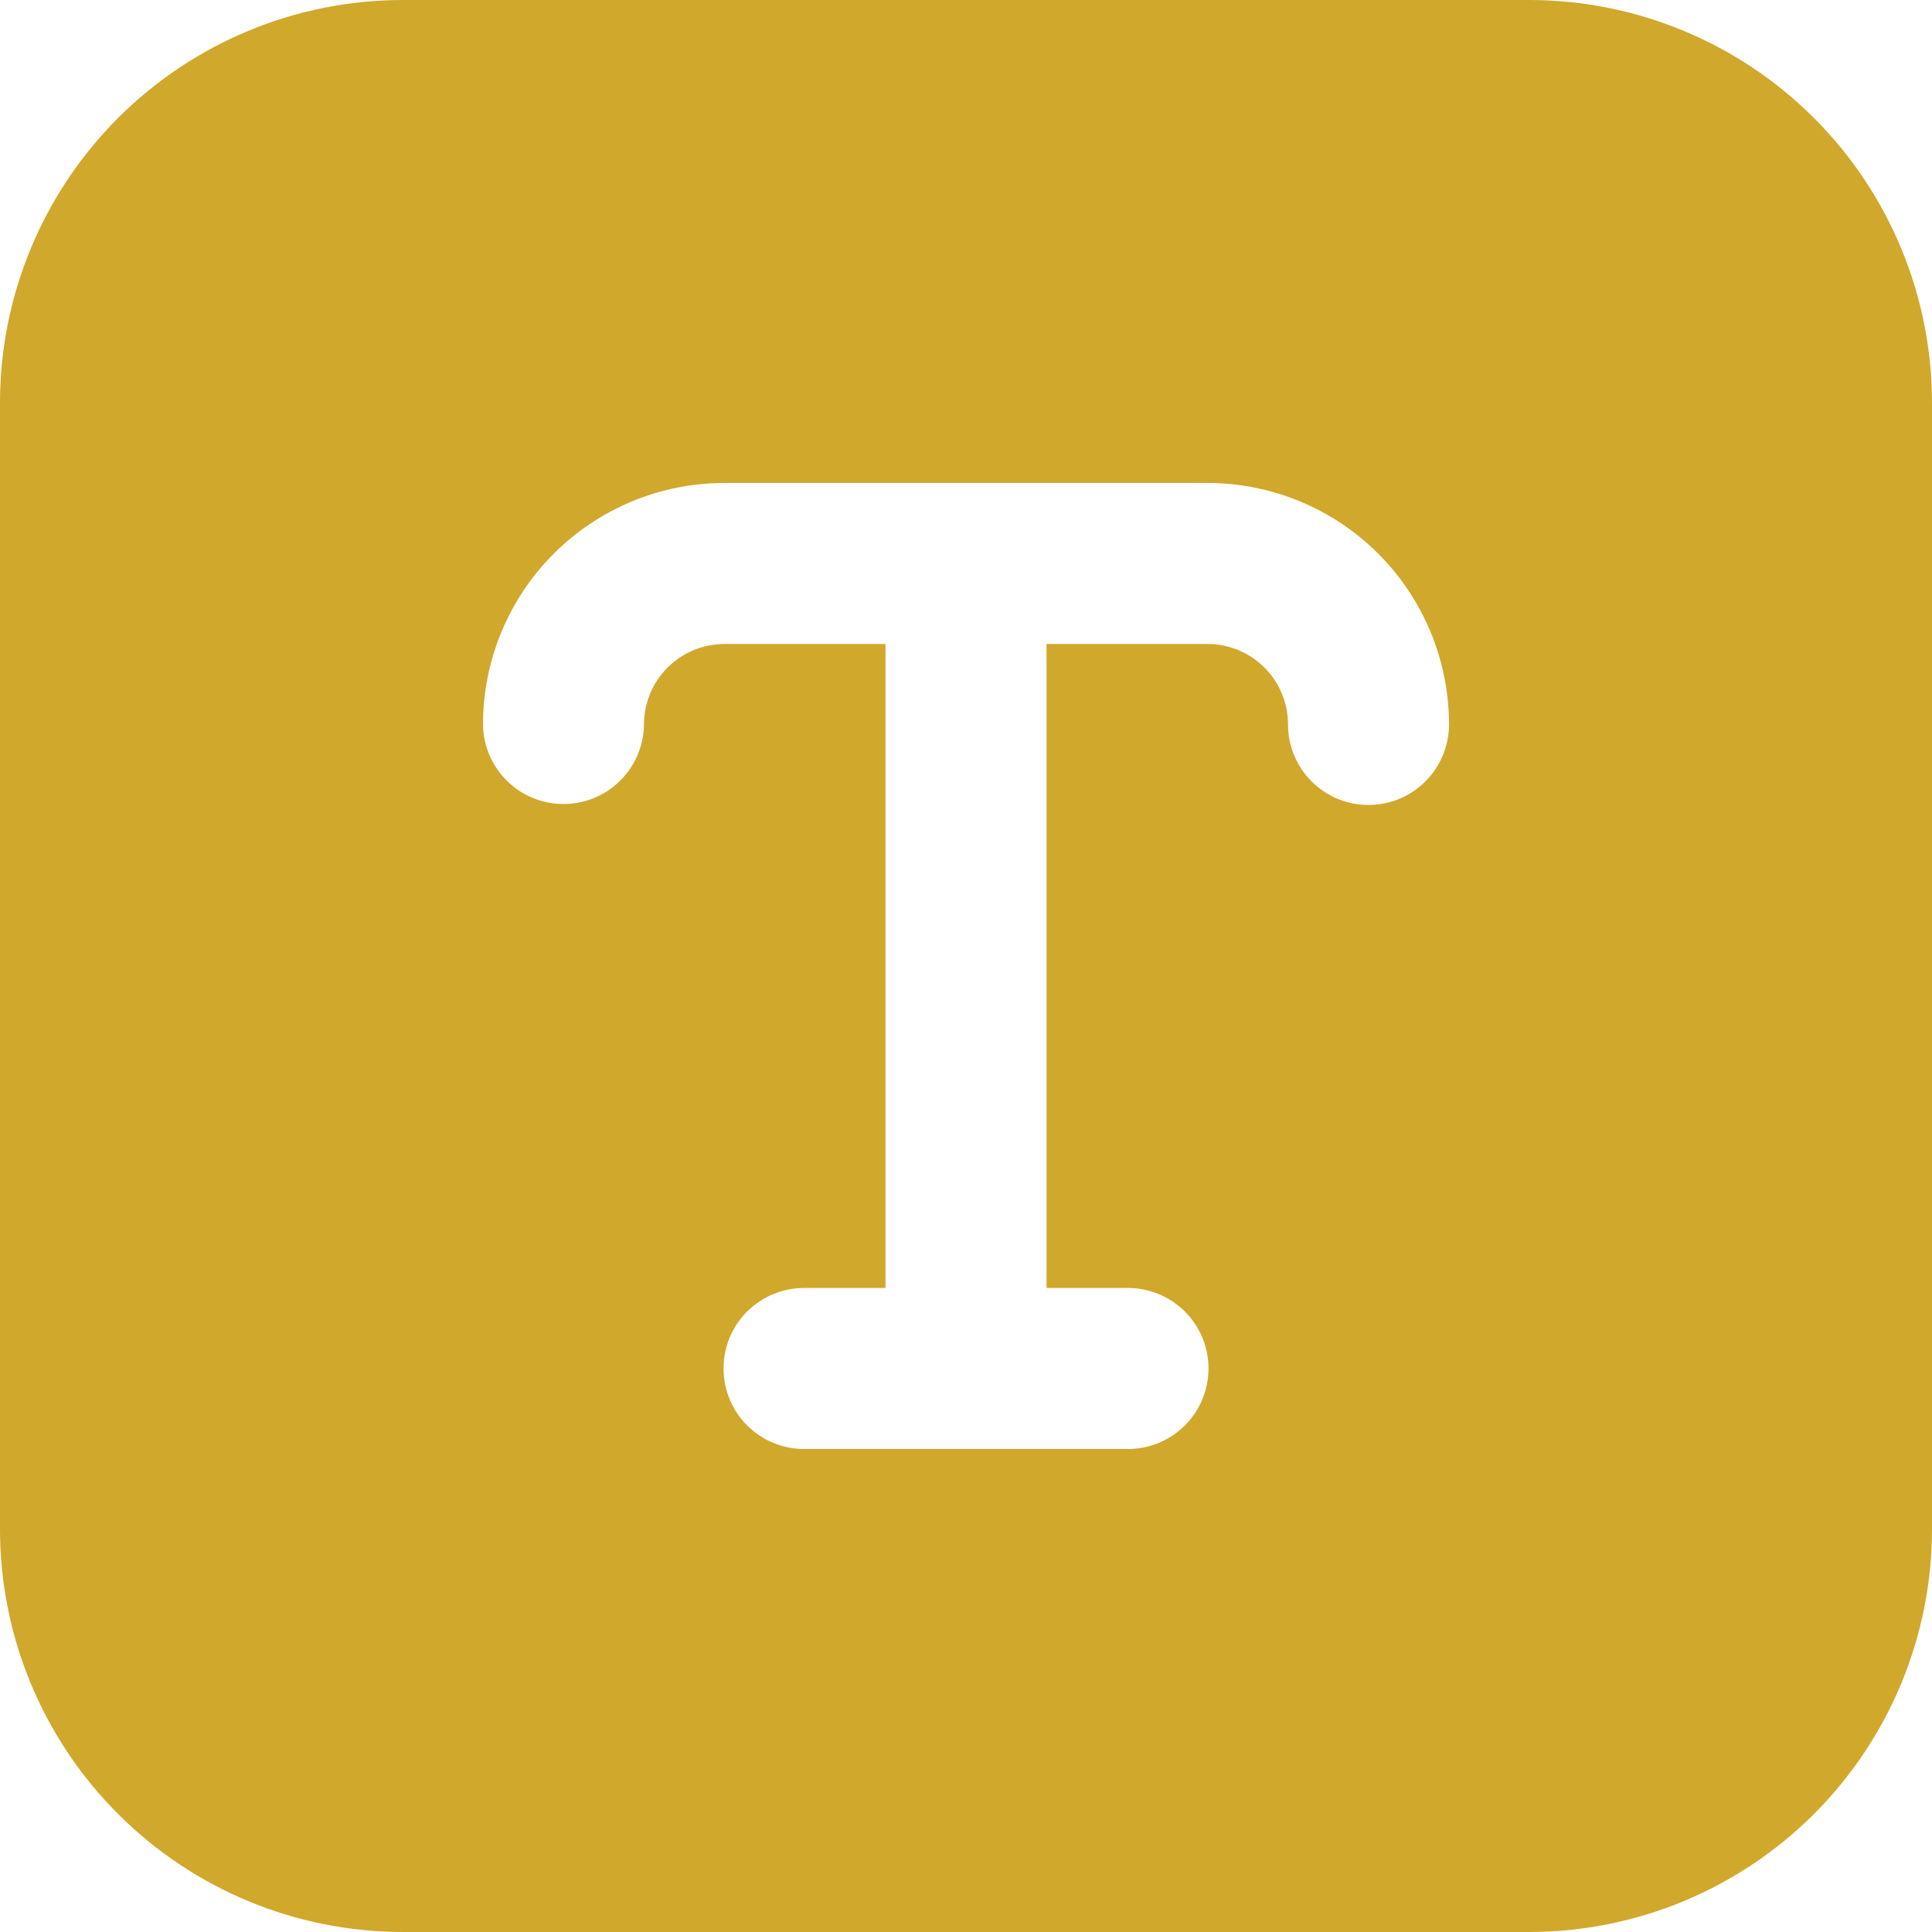 <svg width="52" height="52" viewBox="0 0 52 52" fill="none" xmlns="http://www.w3.org/2000/svg">
<path d="M41.167 -0H10.833C7.961 0.003 5.207 1.146 3.177 3.176C1.146 5.207 0.003 7.961 -0 10.833V41.167C0.003 44.039 1.146 46.792 3.177 48.823C5.207 50.854 7.961 51.997 10.833 52H41.167C44.039 51.997 46.793 50.854 48.824 48.823C50.855 46.792 51.997 44.039 52 41.167V10.833C51.997 7.961 50.855 5.207 48.824 3.176C46.793 1.146 44.039 0.003 41.167 -0ZM36.834 21.666C36.259 21.666 35.708 21.438 35.302 21.032C34.895 20.625 34.667 20.074 34.667 19.5C34.667 18.925 34.439 18.374 34.032 17.967C33.626 17.561 33.075 17.333 32.5 17.333H28.167V34.666H30.334C30.62 34.663 30.905 34.716 31.171 34.824C31.437 34.931 31.679 35.09 31.883 35.291C32.087 35.493 32.249 35.733 32.359 35.998C32.47 36.262 32.527 36.546 32.527 36.833C32.527 37.12 32.47 37.404 32.359 37.668C32.249 37.933 32.087 38.173 31.883 38.374C31.679 38.576 31.437 38.735 31.171 38.842C30.905 38.95 30.62 39.003 30.334 38.999H21.667C21.38 39.003 21.095 38.95 20.829 38.842C20.564 38.735 20.322 38.576 20.117 38.374C19.913 38.173 19.752 37.933 19.641 37.668C19.53 37.404 19.474 37.12 19.474 36.833C19.474 36.546 19.53 36.262 19.641 35.998C19.752 35.733 19.913 35.493 20.117 35.291C20.322 35.09 20.564 34.931 20.829 34.824C21.095 34.716 21.38 34.663 21.667 34.666H23.833V17.333H19.5C18.925 17.333 18.374 17.561 17.968 17.968C17.561 18.374 17.333 18.925 17.333 19.5C17.326 20.07 17.095 20.614 16.689 21.015C16.284 21.416 15.737 21.64 15.166 21.64C14.596 21.64 14.049 21.416 13.644 21.015C13.238 20.614 13.007 20.07 13 19.5C13 18.646 13.168 17.801 13.495 17.012C13.821 16.224 14.3 15.507 14.903 14.903C15.507 14.3 16.224 13.821 17.012 13.494C17.801 13.167 18.646 12.999 19.5 12.999H32.499C34.223 12.999 35.877 13.684 37.096 14.903C38.315 16.122 39 17.775 39 19.499C39 20.074 38.772 20.625 38.365 21.031C37.959 21.438 37.408 21.666 36.834 21.666Z" fill="#D0A82C"/>
</svg>
